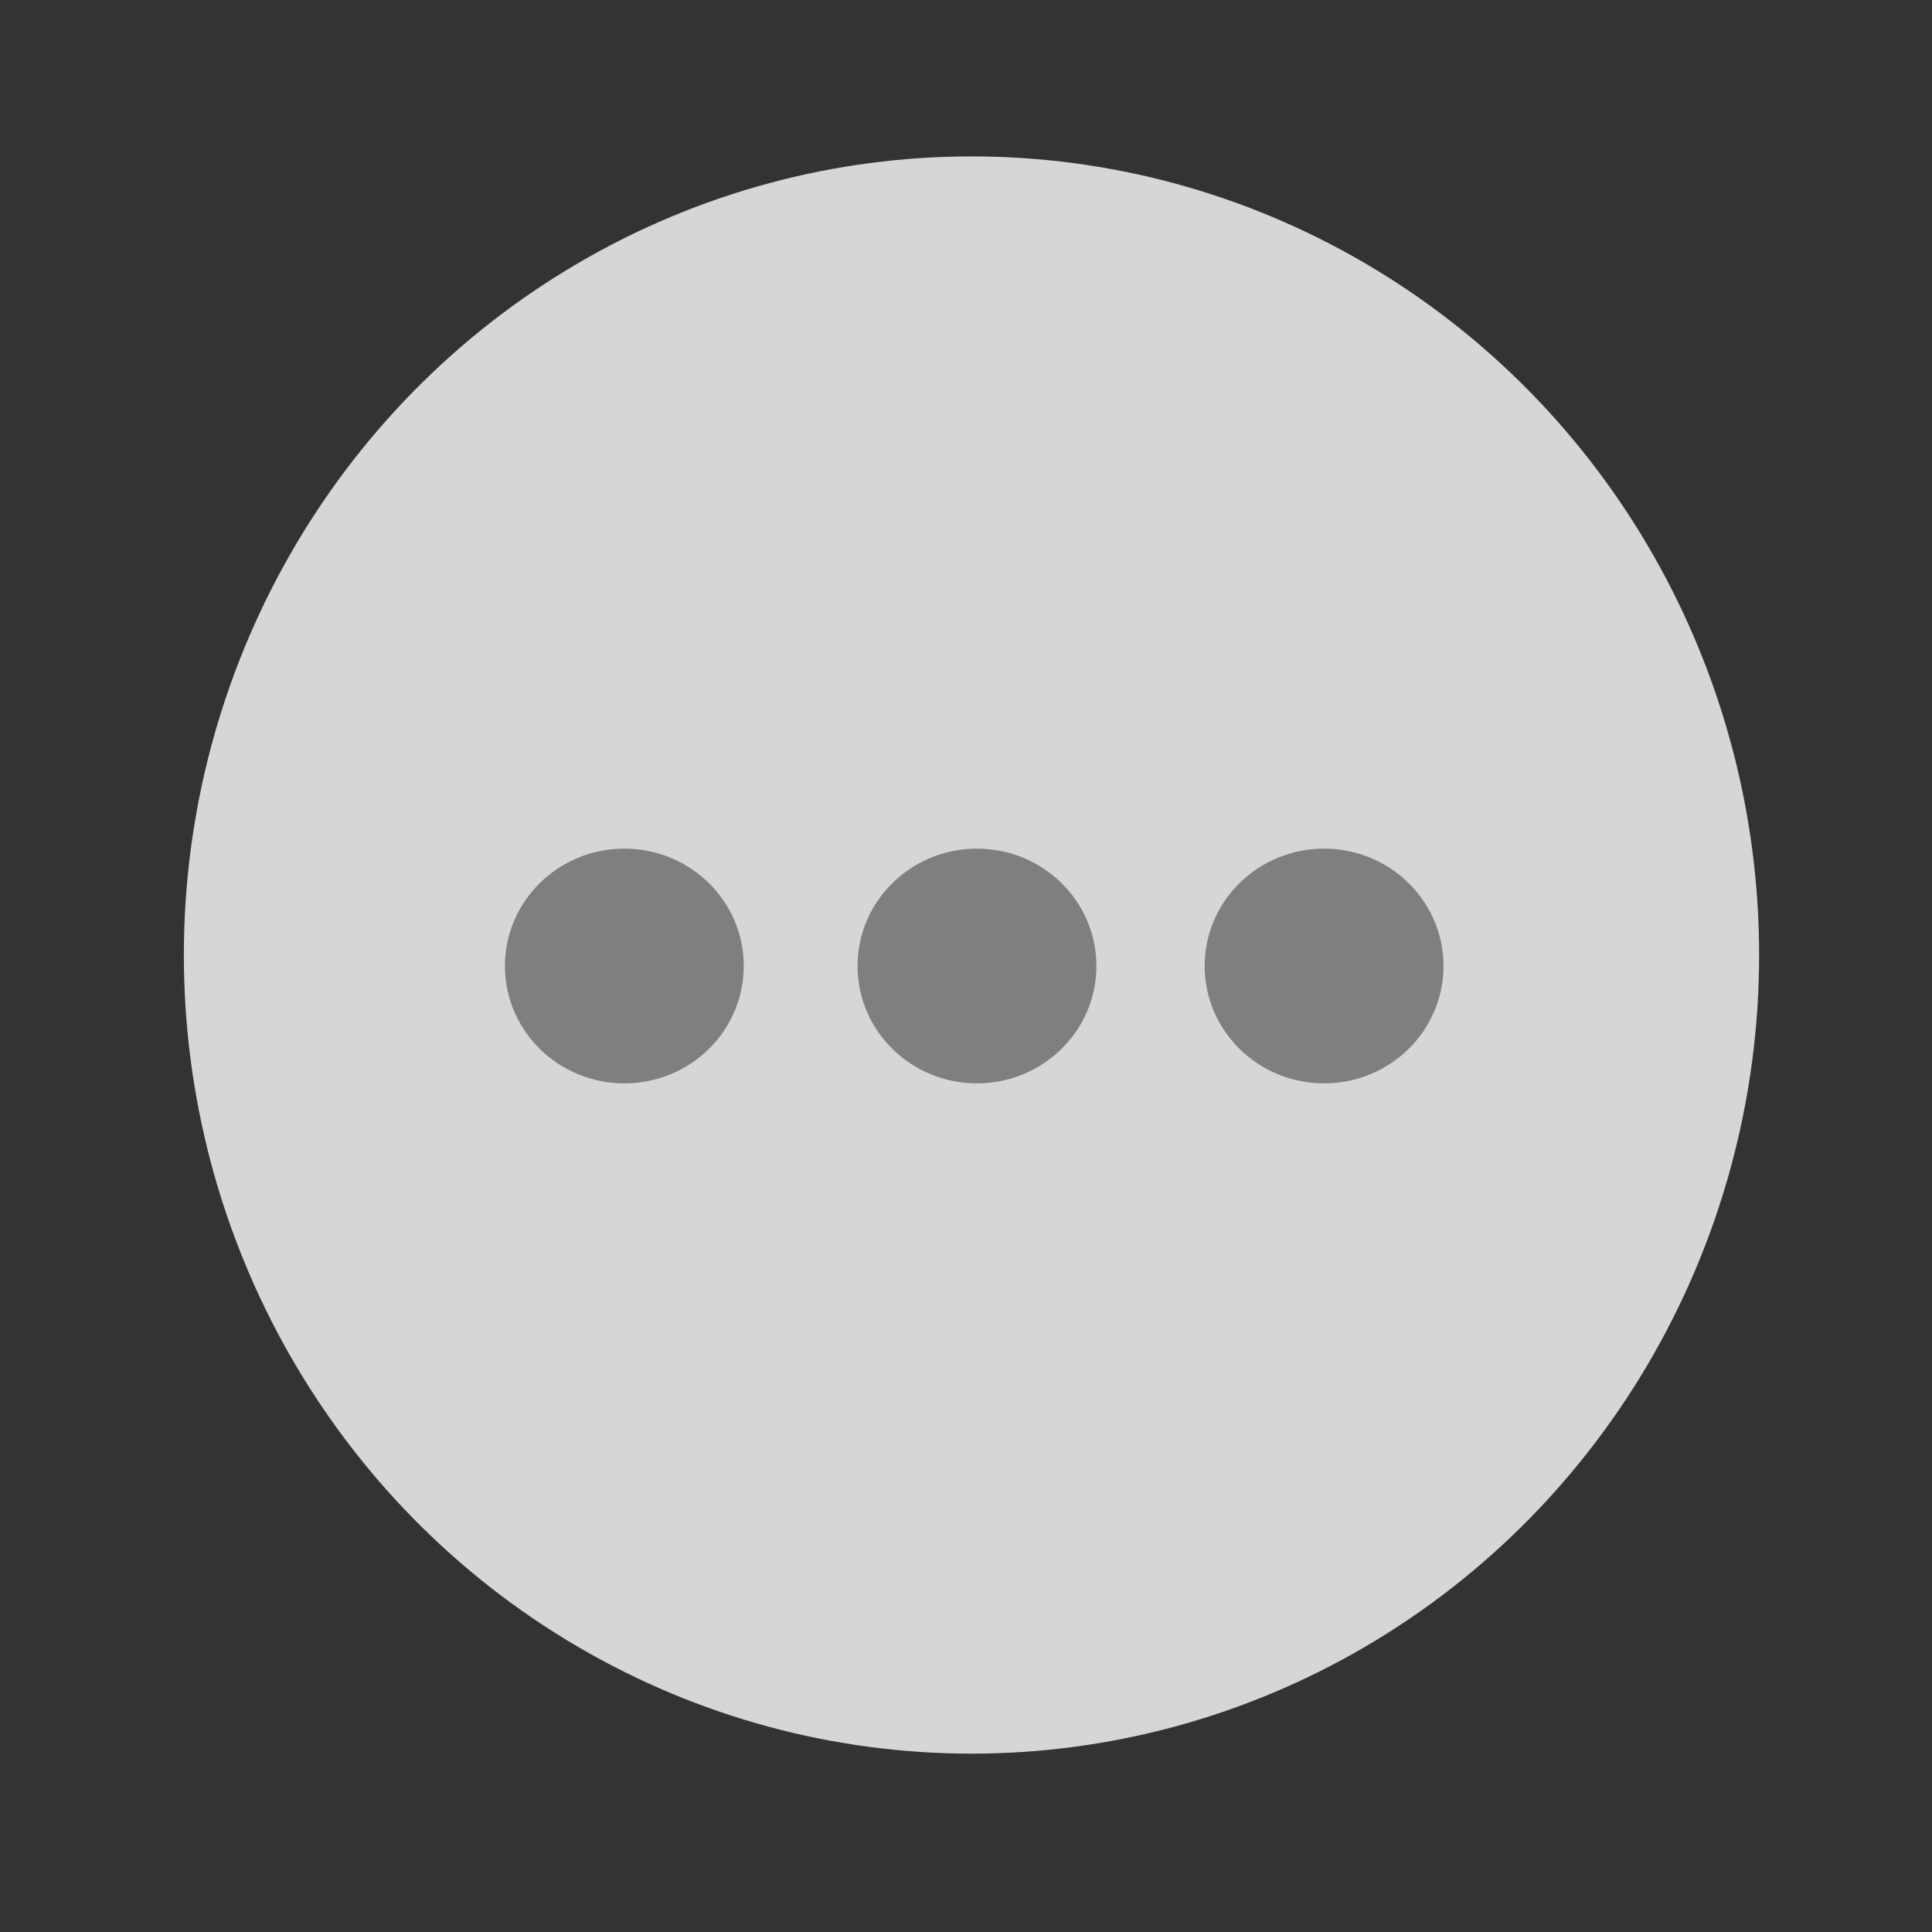 <svg width="44" height="44" xmlns="http://www.w3.org/2000/svg">
 <rect width="100%" height="100%" fill="#333333" stroke="none"/>
 <!-- Created with Method Draw - http://github.com/duopixel/Method-Draw/ -->

 <g>
  <title>background</title>
  <rect x="-1" y="-1" width="46" height="46" id="canvas_background" fill="none"/>
 </g>
 <g>
  <title>Layer 1</title>
  <ellipse fill="#ffffff" stroke-width="0" cx="22.125" cy="21.75" id="svg_3" rx="17.938" ry="18.188" stroke="#ffffff" opacity="0.8"/>
  <ellipse stroke="#7f7f7f" stroke-linejoin="undefined" stroke-linecap="undefined" ry="2.173" rx="2.22" id="svg_2" cy="22" cx="22.25" fill="#7f7f7f"/>
  <ellipse stroke="#7f7f7f" stroke-linejoin="undefined" stroke-linecap="undefined" ry="2.173" rx="2.22" id="svg_6" cy="22" cx="14.219" fill="#7f7f7f"/>
  <ellipse stroke="#7f7f7f" stroke-linejoin="undefined" stroke-linecap="undefined" ry="2.173" rx="2.22" id="svg_7" cy="22" cx="30.155" fill="#7f7f7f"/>
 </g>
</svg>